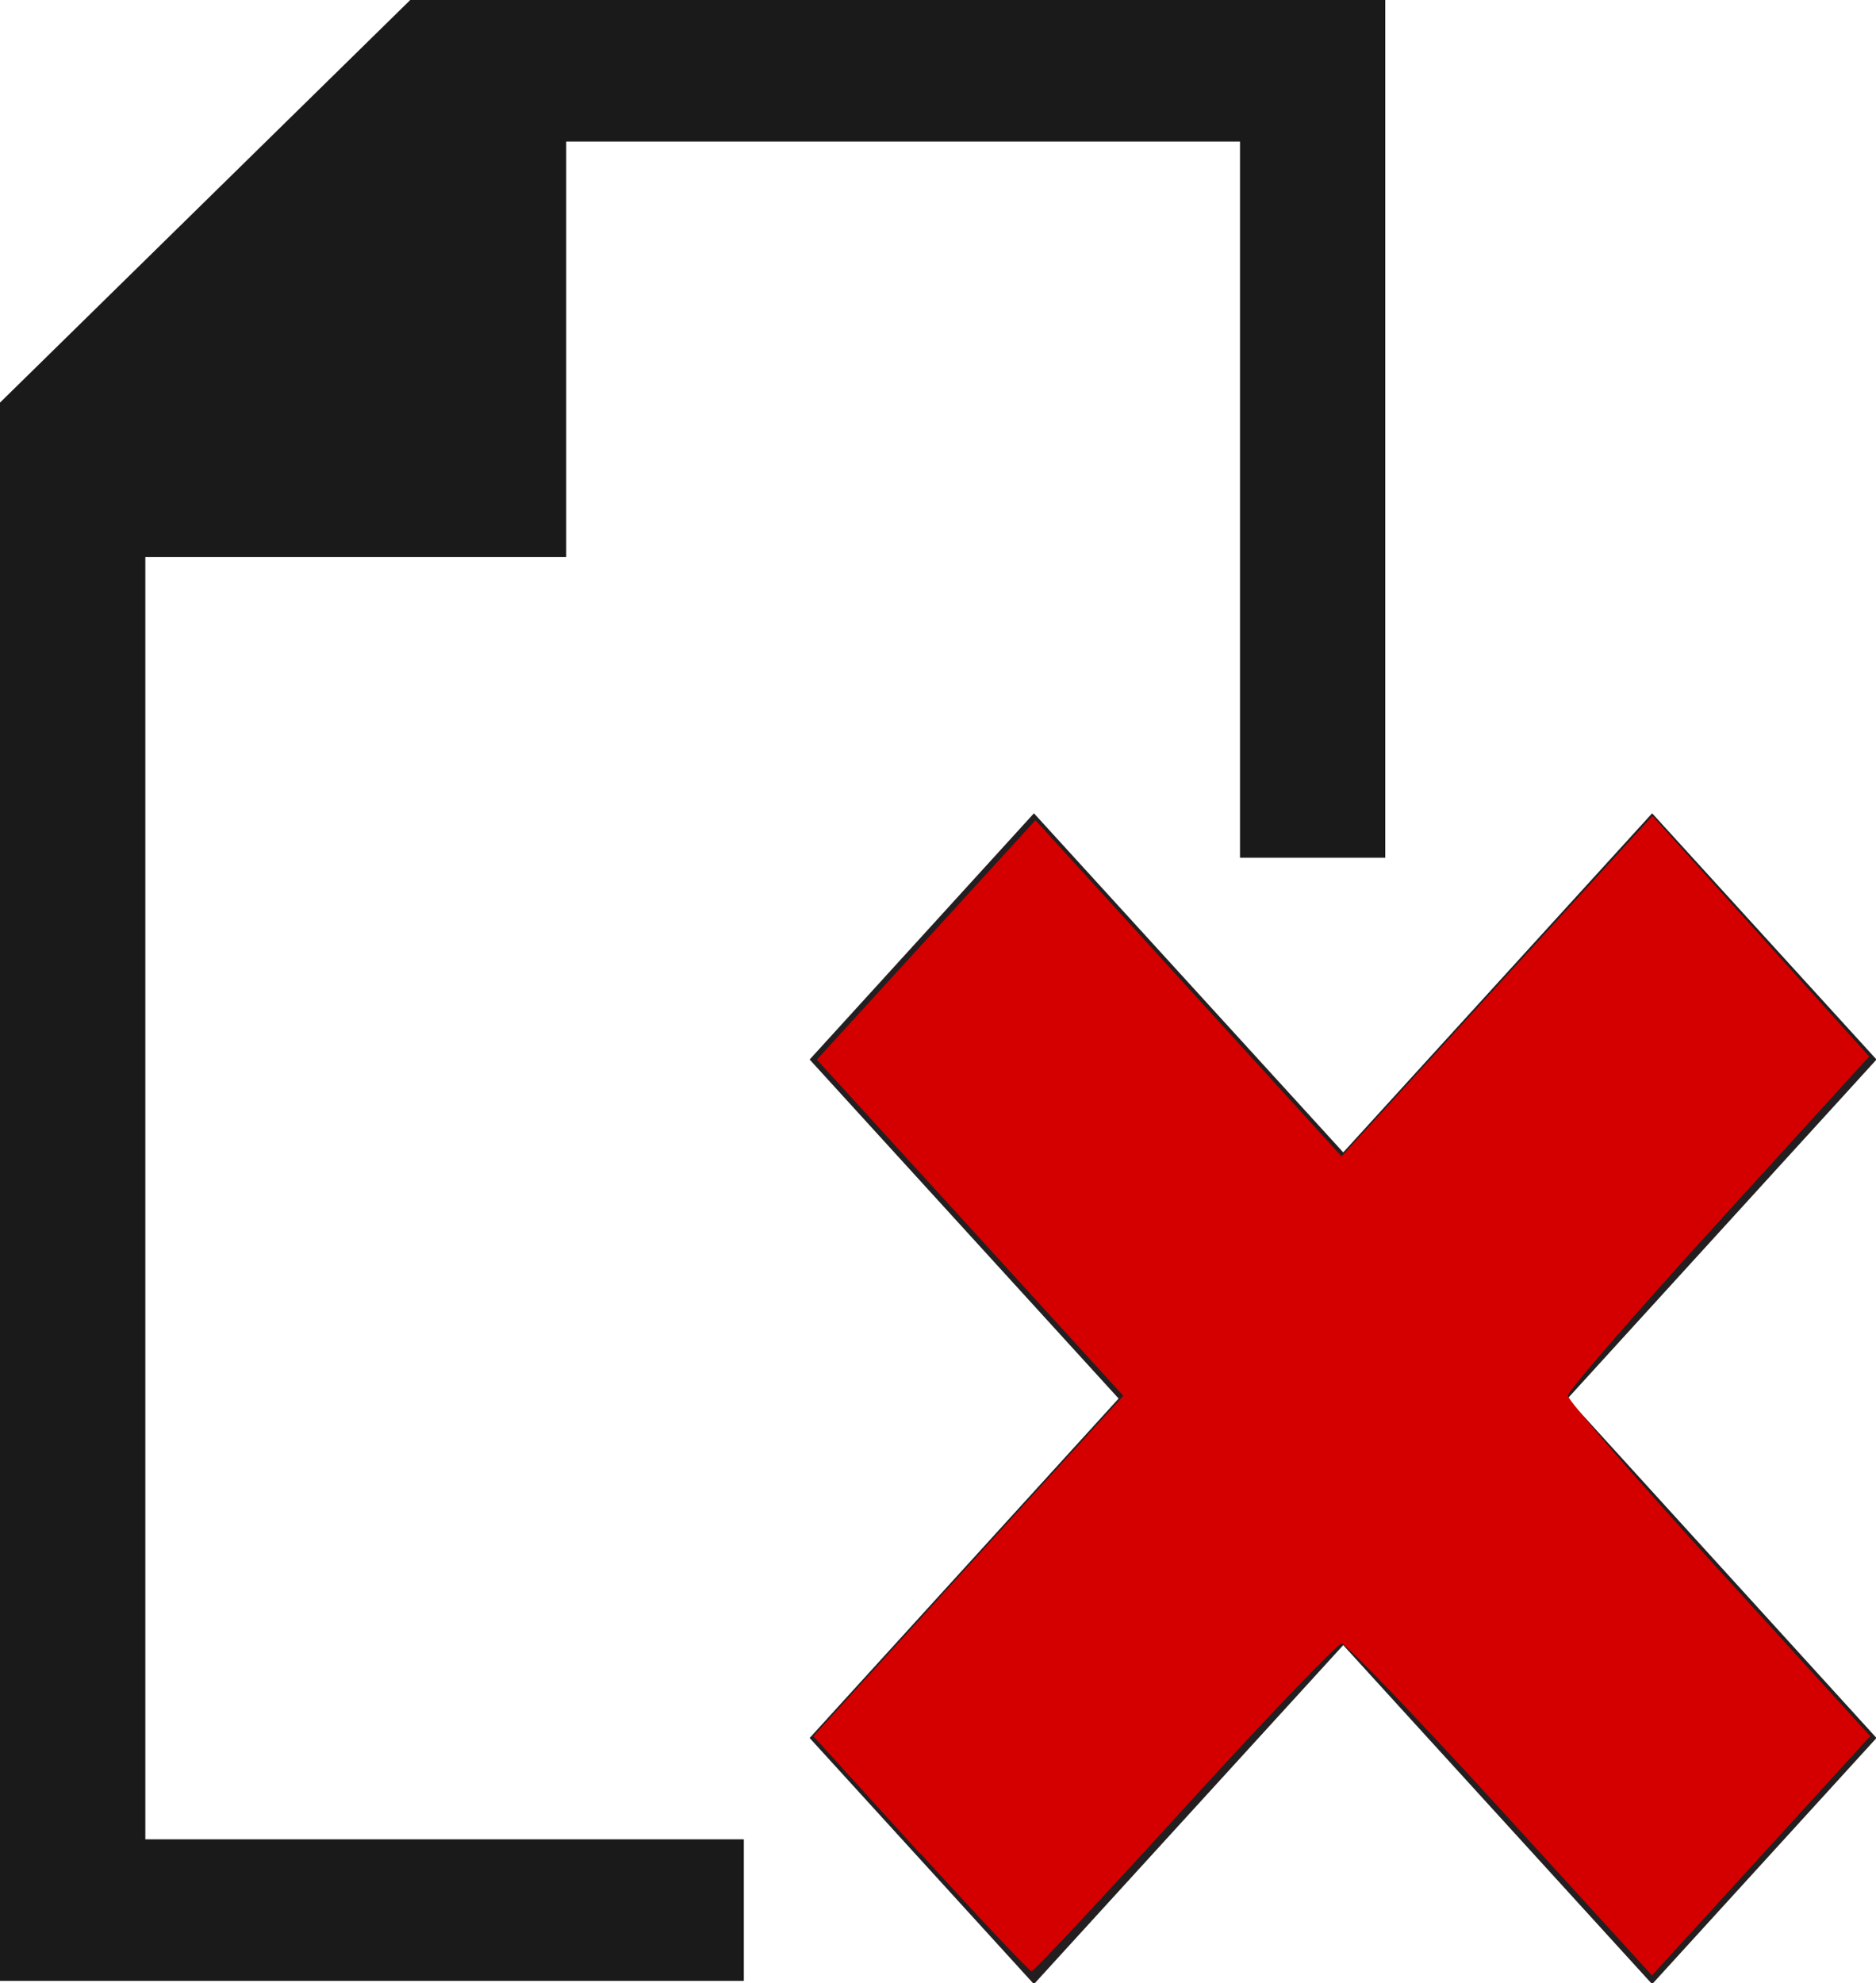<?xml version="1.0" encoding="UTF-8" standalone="no"?>
<!-- Generator: Adobe Illustrator 16.0.4, SVG Export Plug-In . SVG Version: 6.00 Build 0)  -->

<svg
   xmlns:dc="http://purl.org/dc/elements/1.1/"
   xmlns:cc="http://creativecommons.org/ns#"
   xmlns:rdf="http://www.w3.org/1999/02/22-rdf-syntax-ns#"
   xmlns="http://www.w3.org/2000/svg"
   xmlns:sodipodi="http://sodipodi.sourceforge.net/DTD/sodipodi-0.dtd"
   xmlns:inkscape="http://www.inkscape.org/namespaces/inkscape"
   version="1.1"
   id="Capa_1"
   x="0px"
   y="0px"
   width="18.177"
   height="19.213"
   viewBox="0 0 18.177 19.213"
   xml:space="preserve"
   inkscape:version="0.48.4 r9939"
   sodipodi:docname="icon-delete.svg"><defs
   id="defs41" /><sodipodi:namedview
   pagecolor="#ffffff"
   bordercolor="#666666"
   borderopacity="1"
   objecttolerance="10"
   gridtolerance="10"
   guidetolerance="10"
   inkscape:pageopacity="0"
   inkscape:pageshadow="2"
   inkscape:window-width="880"
   inkscape:window-height="771"
   id="namedview39"
   showgrid="false"
   inkscape:zoom="10.670042"
   inkscape:cx="11.478499"
   inkscape:cy="11.058985"
   inkscape:window-x="288"
   inkscape:window-y="79"
   inkscape:window-maximized="0"
   inkscape:current-layer="g3"
   fit-margin-top="0"
   fit-margin-left="0"
   fit-margin-right="0"
   fit-margin-bottom="0" />
<g
   id="g3"
   transform="translate(-6.0750233e-7,-2.905)">
	<polygon
   style="fill:#1a1a1a;fill-rule:evenodd"
   points="1.778,20.504 1.778,6.208 6.927,6.208 6.927,1.578 15.17,1.578 15.17,9.561 16.947,9.561 16.947,0 5.019,0 0,4.488 0,22.082 9.1,22.082 9.1,20.504 "
   id="polygon5"
   transform="matrix(0.792,0,0,0.869,0,2.905)" />
	<polygon
   style="fill:#231f20;fill-rule:evenodd"
   points="20.212,9.066 22.957,11.811 19.178,15.59 22.957,19.374 20.212,22.118 16.433,18.339 12.649,22.118 9.905,19.374 13.685,15.59 9.905,11.811 12.649,9.066 16.433,12.846 "
   id="polygon7"
   transform="matrix(0.792,0,0,0.869,0,2.905)" />
<path
   style="fill:#d40000;stroke:none"
   d="M 8.918,20.864 7.881,19.724 9.382,18.075 10.884,16.426 9.4,14.798 7.915,13.17 8.974,12.01 10.033,10.851 l 1.483,1.628 1.483,1.628 1.506,-1.649 1.506,-1.649 1.05,1.165 1.05,1.165 -1.46,1.603 c -0.803,0.882 -1.46,1.639 -1.46,1.683 0,0.044 0.659,0.804 1.465,1.689 l 1.465,1.609 -1.057,1.159 -1.057,1.159 -1.466,-1.607 c -0.807,-0.884 -1.5,-1.607 -1.541,-1.607 -0.041,0 -0.725,0.714 -1.52,1.587 -0.795,0.873 -1.463,1.587 -1.484,1.587 -0.021,0 -0.505,-0.513 -1.076,-1.14 l 0,0 z"
   id="path3020"
   inkscape:connector-curvature="0" /><path
   style="fill:#1a1a1a;stroke:none"
   d="m 0.05,14.452 0,-7.634 1.97,-1.932 1.97,-1.932 4.709,0 4.709,0 0,4.111 0,4.111 -0.668,0 -0.668,0 0,-3.46 0,-3.46 -3.302,0 -3.302,0 0,1.995 0,1.995 -2.041,0 -2.041,0 0,6.269 0,6.269 2.894,0 2.894,0 0,0.651 0,0.651 -3.562,0 -3.562,0 0,-7.634 z"
   id="path3022"
   inkscape:connector-curvature="0" /><path
   style="fill:#1a1a1a;stroke:none"
   d="m 0.05,14.45 0,-7.636 1.969,-1.93 1.969,-1.93 4.71,0 4.71,0 0,4.111 0,4.111 -0.668,0 -0.668,0 0,-3.46 0,-3.46 -3.302,0 -3.302,0 0,1.995 0,1.995 -2.041,0 -2.041,0 0,6.269 0,6.269 2.894,0 2.894,0 0,0.651 0,0.651 -3.562,0 -3.562,0 0,-7.636 z"
   id="path3024"
   inkscape:connector-curvature="0" /></g>
<g
   id="g9"
   transform="translate(-6.0750233e-7,-2.905)">
</g>
<g
   id="g11"
   transform="translate(-6.0750233e-7,-2.905)">
</g>
<g
   id="g13"
   transform="translate(-6.0750233e-7,-2.905)">
</g>
<g
   id="g15"
   transform="translate(-6.0750233e-7,-2.905)">
</g>
<g
   id="g17"
   transform="translate(-6.0750233e-7,-2.905)">
</g>
<g
   id="g19"
   transform="translate(-6.0750233e-7,-2.905)">
</g>
<g
   id="g21"
   transform="translate(-6.0750233e-7,-2.905)">
</g>
<g
   id="g23"
   transform="translate(-6.0750233e-7,-2.905)">
</g>
<g
   id="g25"
   transform="translate(-6.0750233e-7,-2.905)">
</g>
<g
   id="g27"
   transform="translate(-6.0750233e-7,-2.905)">
</g>
<g
   id="g29"
   transform="translate(-6.0750233e-7,-2.905)">
</g>
<g
   id="g31"
   transform="translate(-6.0750233e-7,-2.905)">
</g>
<g
   id="g33"
   transform="translate(-6.0750233e-7,-2.905)">
</g>
<g
   id="g35"
   transform="translate(-6.0750233e-7,-2.905)">
</g>
<g
   id="g37"
   transform="translate(-6.0750233e-7,-2.905)">
</g>
</svg>